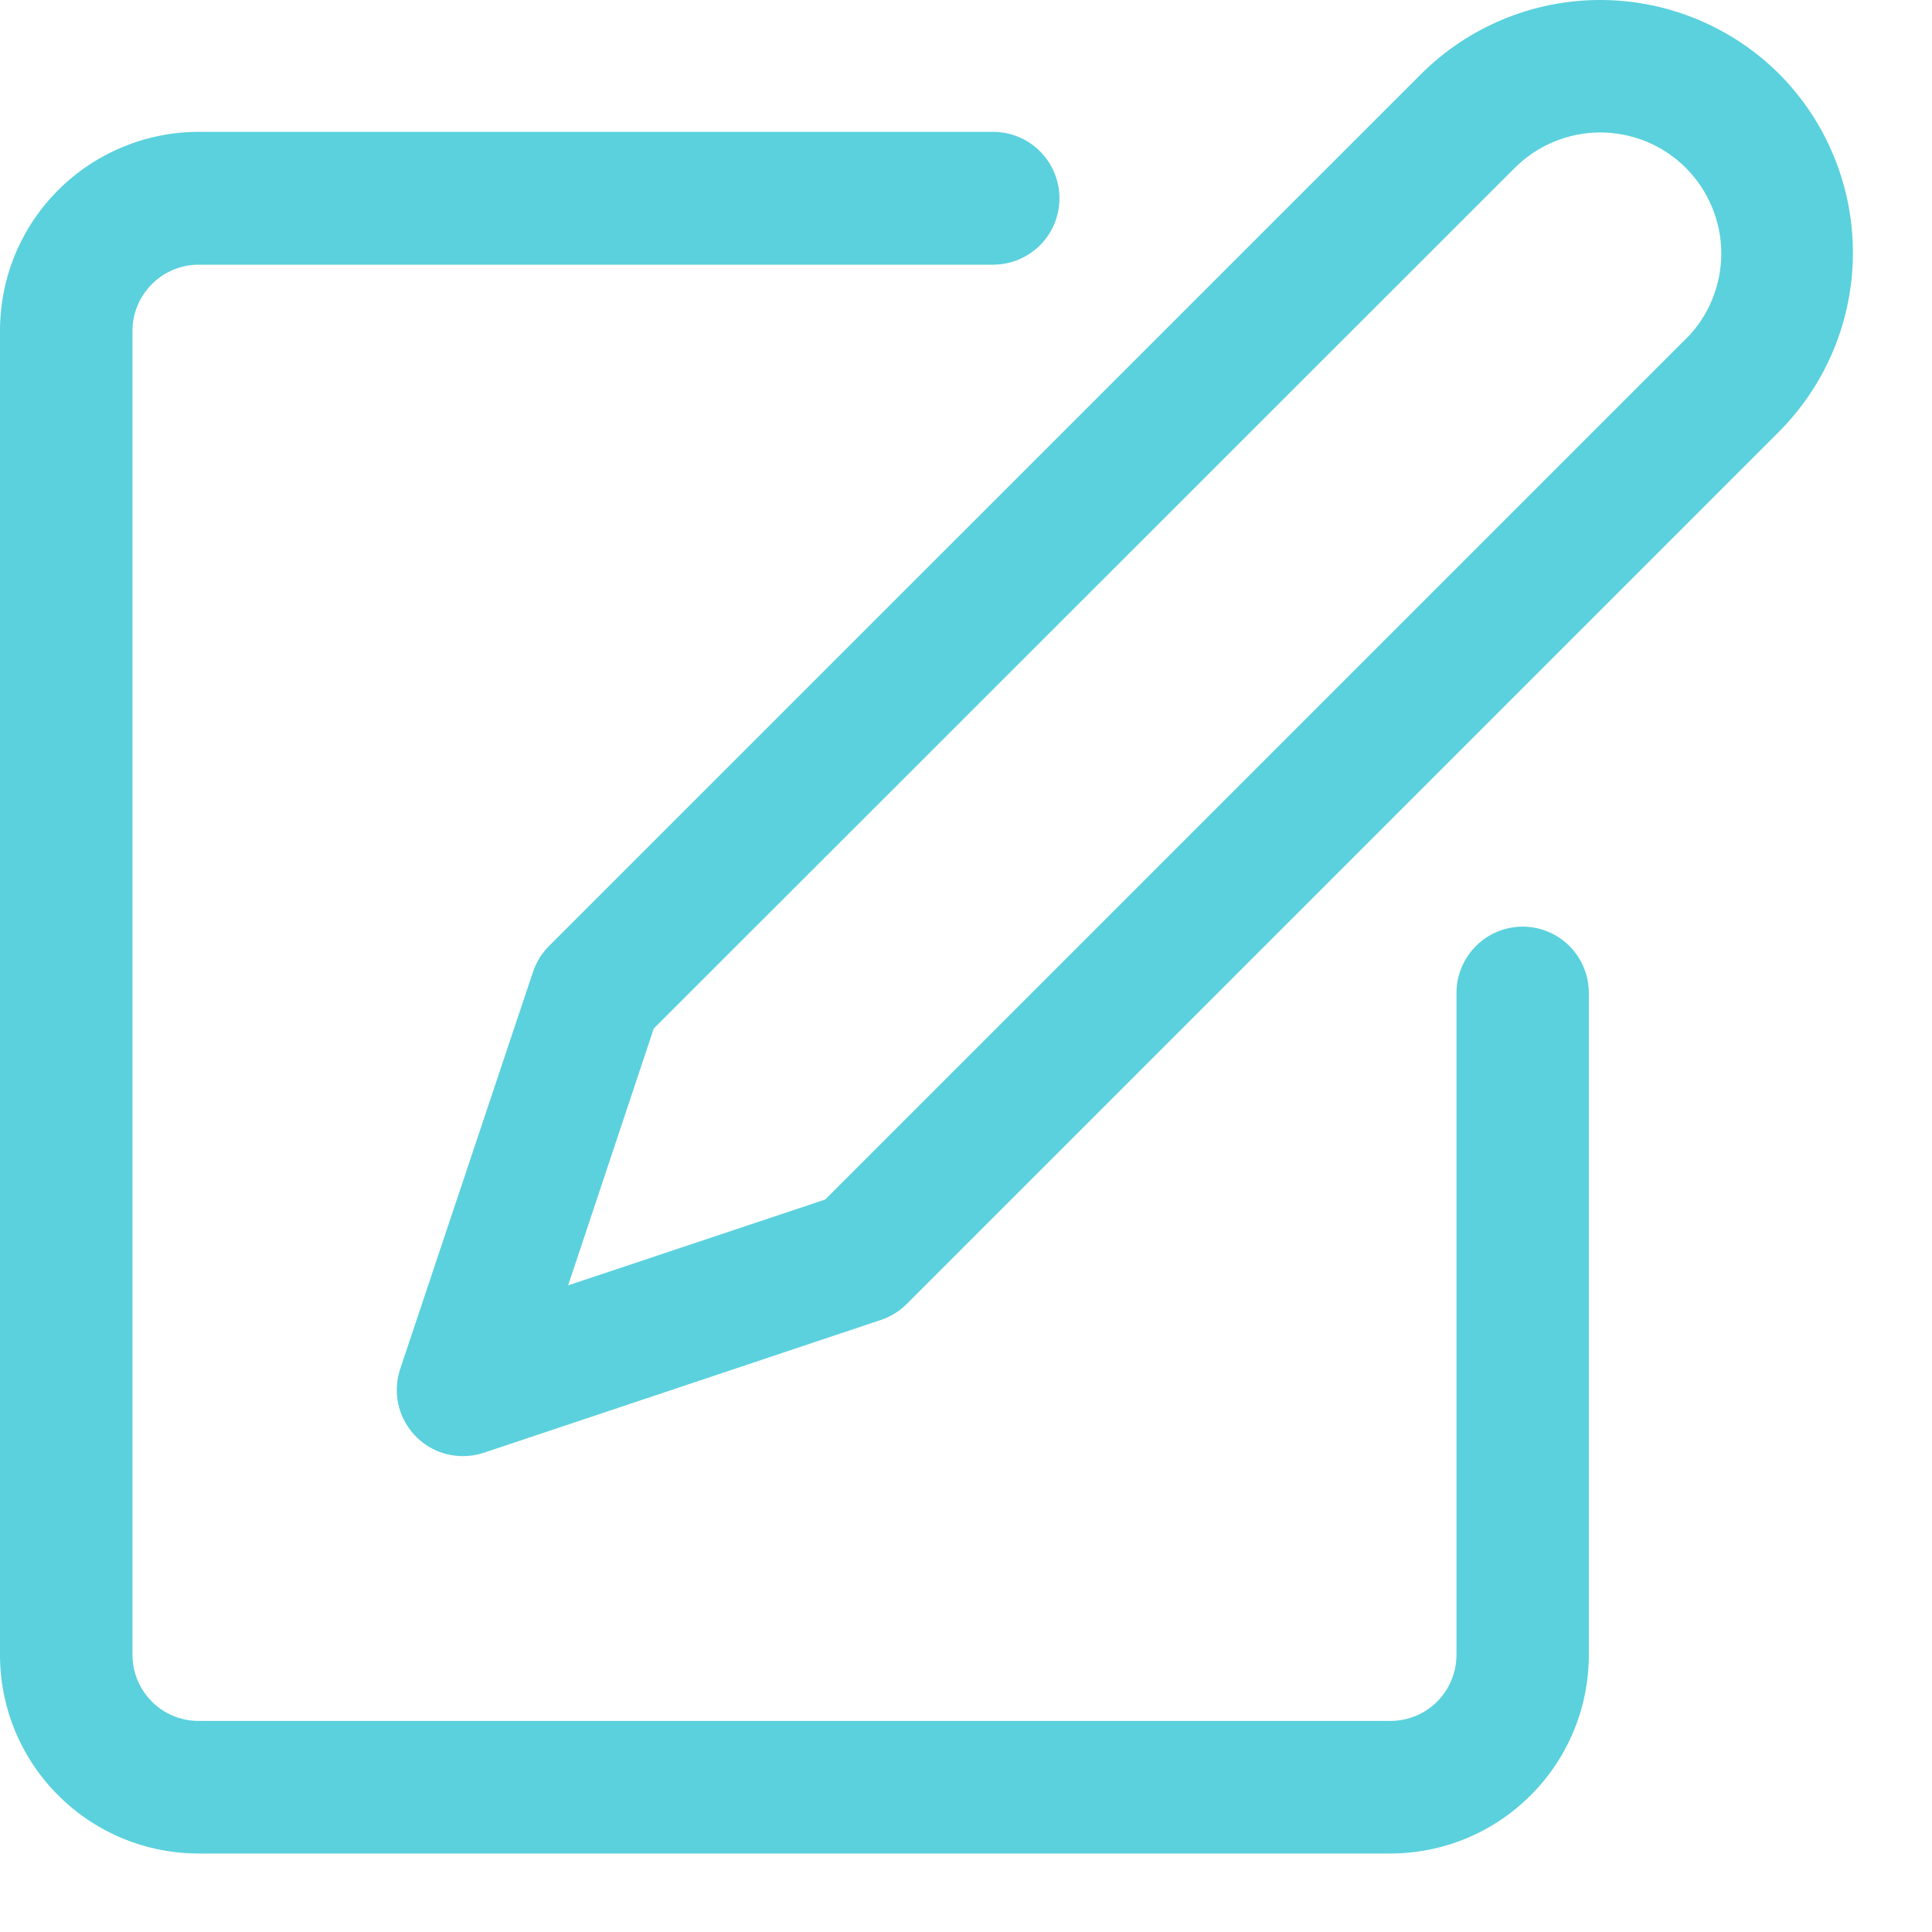 <svg width="16" height="16" viewBox="0 0 16 16" fill="none" xmlns="http://www.w3.org/2000/svg">
<path d="M12.61 7.674C12.465 7.674 12.325 7.732 12.223 7.835C12.12 7.938 12.062 8.077 12.062 8.222V13.704C12.062 13.85 12.004 13.989 11.902 14.092C11.799 14.195 11.659 14.252 11.514 14.252H1.645C1.5 14.252 1.36 14.195 1.258 14.092C1.155 13.989 1.097 13.85 1.097 13.704V2.74C1.097 2.595 1.155 2.456 1.258 2.353C1.36 2.25 1.5 2.192 1.645 2.192H8.224C8.37 2.192 8.51 2.134 8.613 2.031C8.716 1.928 8.774 1.788 8.774 1.642C8.774 1.496 8.716 1.357 8.613 1.253C8.51 1.15 8.37 1.092 8.224 1.092H1.645C1.429 1.092 1.215 1.135 1.015 1.218C0.815 1.301 0.634 1.422 0.481 1.575C0.328 1.728 0.207 1.91 0.124 2.11C0.042 2.31 -0 2.524 2.73581e-06 2.74V13.705C2.73581e-06 14.142 0.173 14.56 0.482 14.868C0.79 15.177 1.209 15.35 1.645 15.35H11.513C11.949 15.35 12.368 15.177 12.676 14.868C12.985 14.56 13.158 14.142 13.158 13.705V8.222C13.158 8.077 13.1 7.938 12.998 7.835C12.895 7.732 12.755 7.674 12.61 7.674Z" fill="#5AD1DD"/>
<path d="M14.736 0.614C14.342 0.221 13.809 0 13.252 0C12.695 0 12.162 0.221 11.768 0.614L4.546 7.835C4.486 7.895 4.441 7.969 4.414 8.049L3.314 11.338C3.287 11.421 3.279 11.508 3.292 11.594C3.305 11.68 3.339 11.761 3.39 11.832C3.44 11.902 3.507 11.96 3.584 11.999C3.662 12.039 3.747 12.059 3.834 12.059C3.893 12.059 3.951 12.05 4.007 12.031L7.296 10.931C7.377 10.904 7.45 10.858 7.51 10.798L14.731 3.577C15.123 3.184 15.344 2.652 15.345 2.097C15.346 1.541 15.127 1.008 14.736 0.614ZM13.961 2.807L6.834 9.934L4.705 10.645L5.414 8.518L12.544 1.391C12.637 1.298 12.747 1.224 12.869 1.174C12.991 1.123 13.121 1.097 13.252 1.097C13.384 1.097 13.514 1.123 13.636 1.173C13.757 1.223 13.868 1.297 13.961 1.39C14.054 1.483 14.128 1.594 14.178 1.715C14.229 1.837 14.255 1.967 14.255 2.098C14.255 2.23 14.229 2.36 14.179 2.482C14.129 2.604 14.055 2.714 13.962 2.807H13.961Z" fill="#5AD1DD"/>
</svg>
